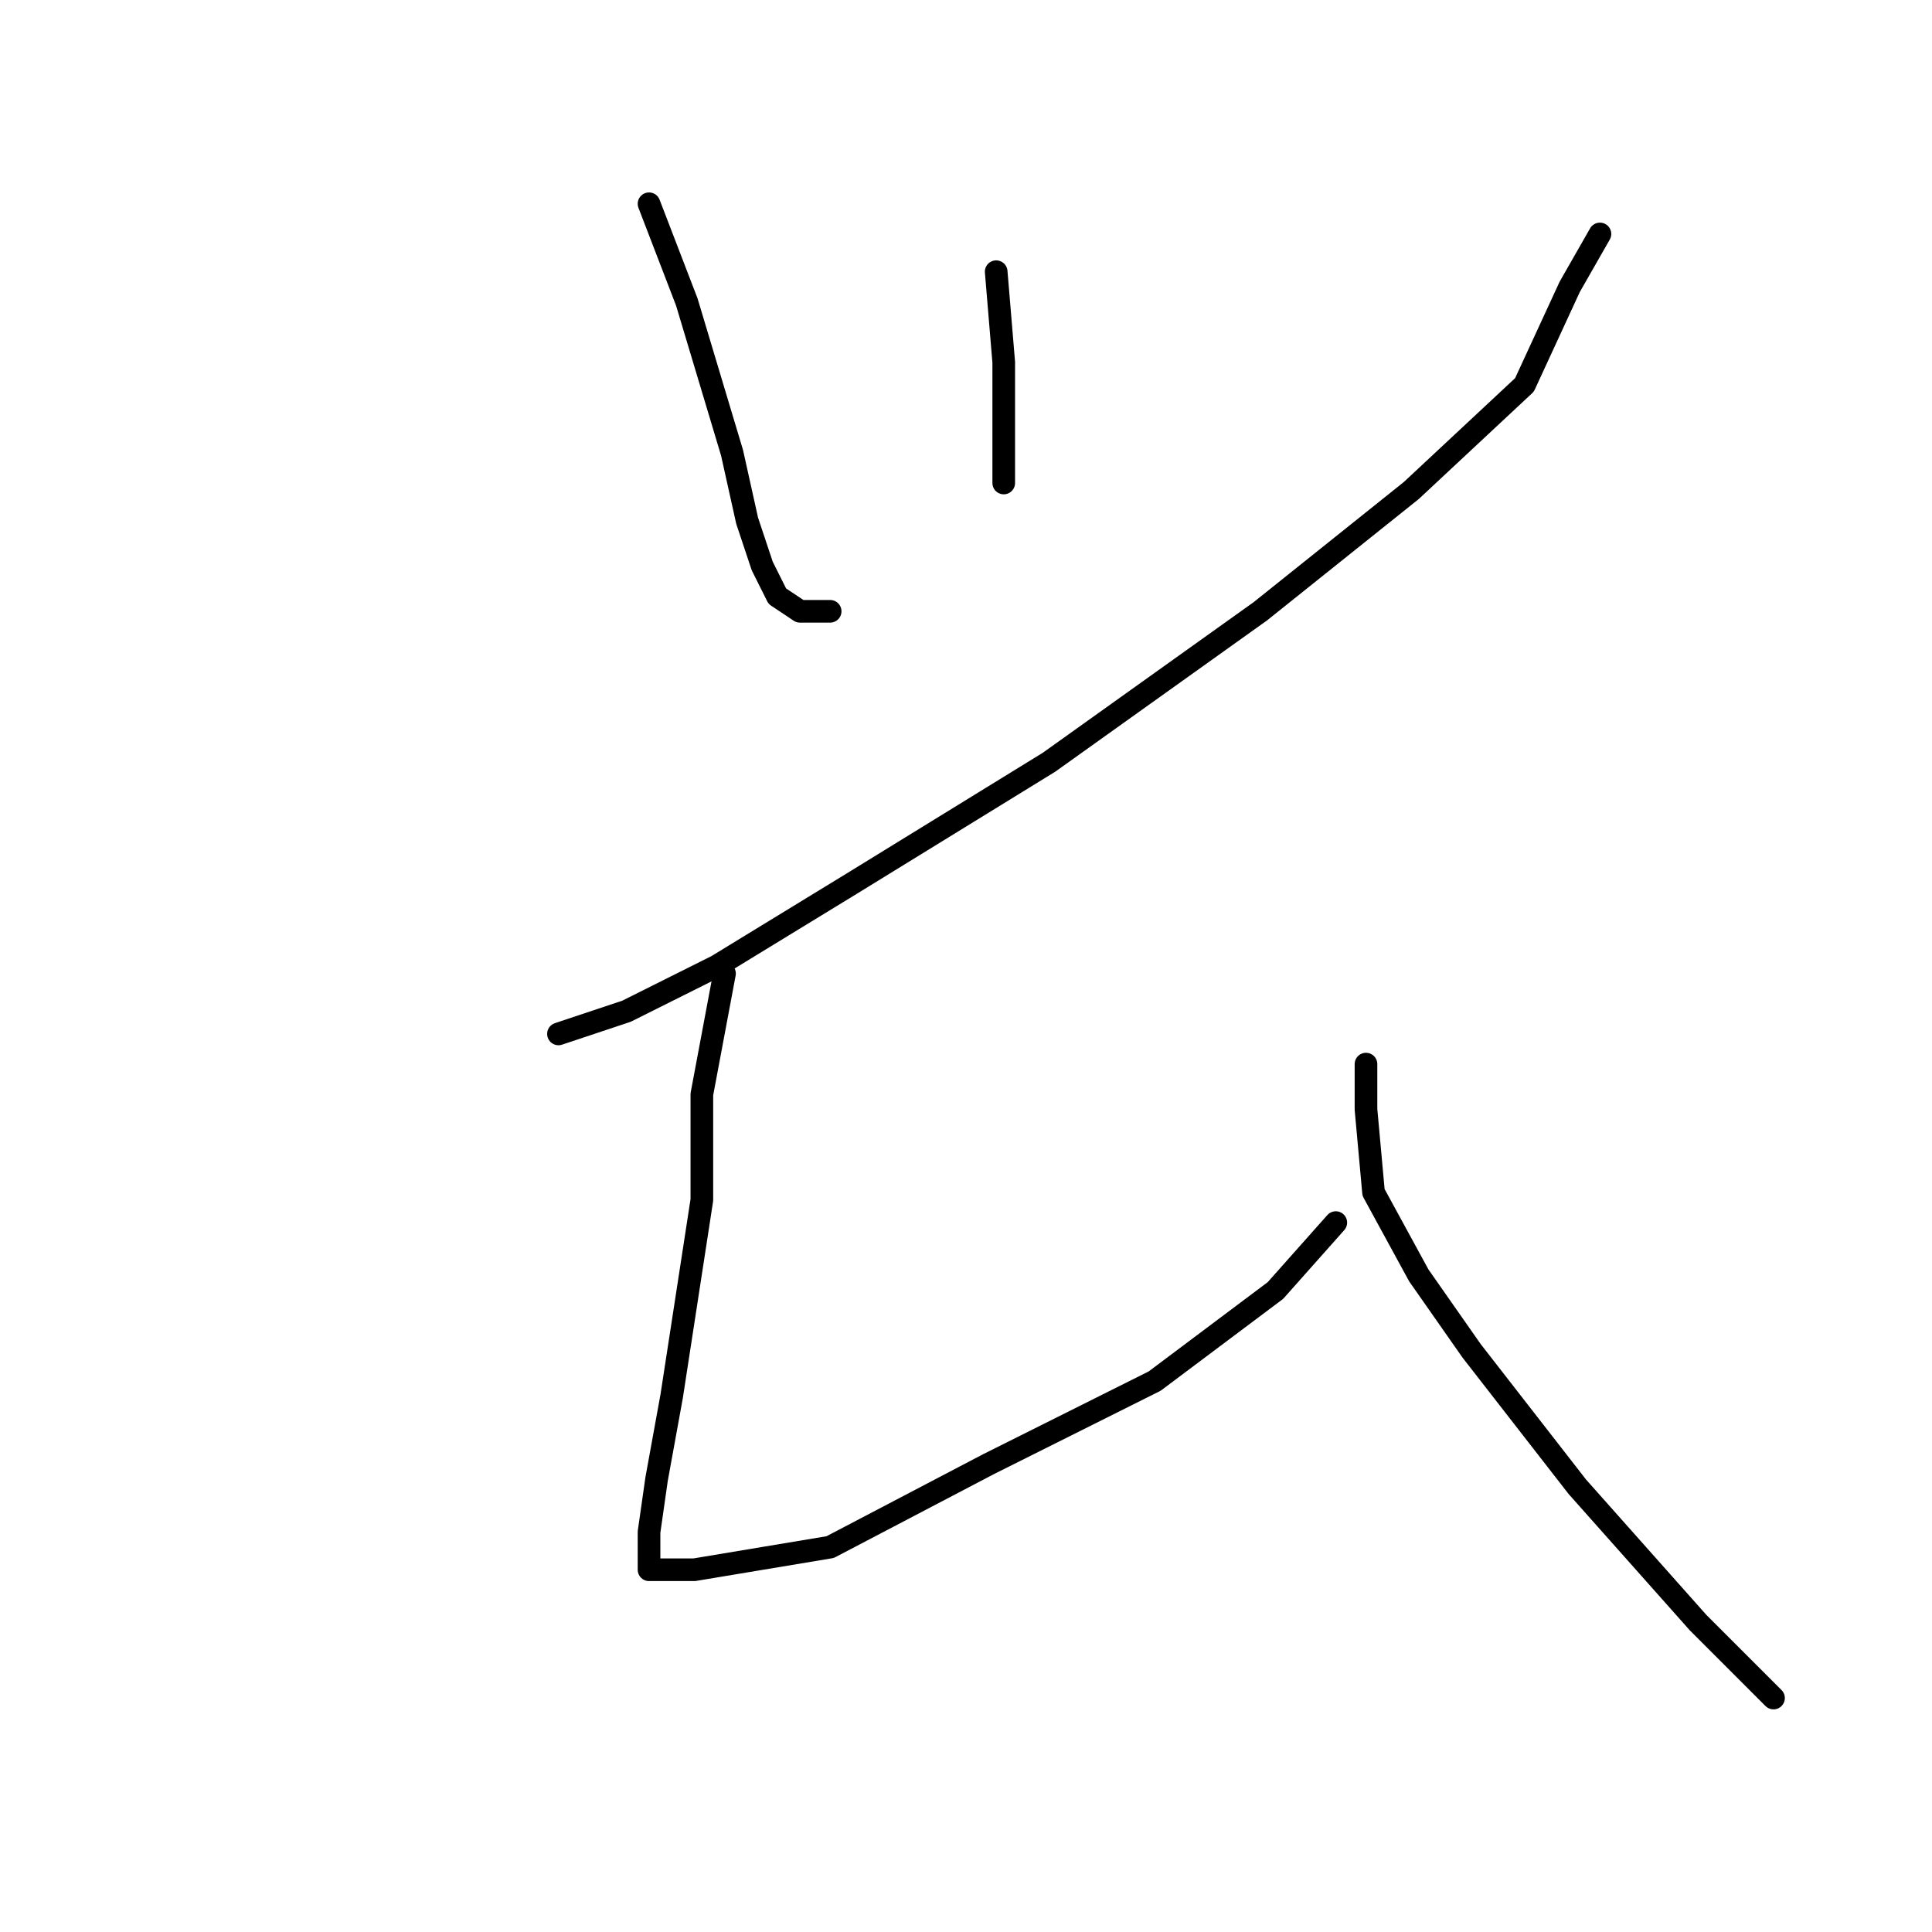 <?xml version="1.0" standalone="no"?>
    <svg width="256" height="256" xmlns="http://www.w3.org/2000/svg" version="1.1">
    <polyline stroke="black" stroke-width="3" stroke-linecap="round" fill="transparent" stroke-linejoin="round" points="86 27 91 40 94 50 97 60 99 69 101 75 103 79 106 81 110 81 110 81 " />
        <polyline stroke="black" stroke-width="3" stroke-linecap="round" fill="transparent" stroke-linejoin="round" points="132 36 133 48 133 56 133 63 133 64 133 64 " />
        <polyline stroke="black" stroke-width="3" stroke-linecap="round" fill="transparent" stroke-linejoin="round" points="212 31 208 38 202 51 187 65 167 81 139 101 113 117 95 128 83 134 74 137 74 137 " />
        <polyline stroke="black" stroke-width="3" stroke-linecap="round" fill="transparent" stroke-linejoin="round" points="96 129 93 145 93 159 91 172 89 185 87 196 86 203 86 208 92 208 110 205 131 194 153 183 169 171 177 162 177 162 " />
        <polyline stroke="black" stroke-width="3" stroke-linecap="round" fill="transparent" stroke-linejoin="round" points="181 141 181 147 182 158 188 169 195 179 202 188 209 197 217 206 225 215 235 225 235 225 " />
        </svg>